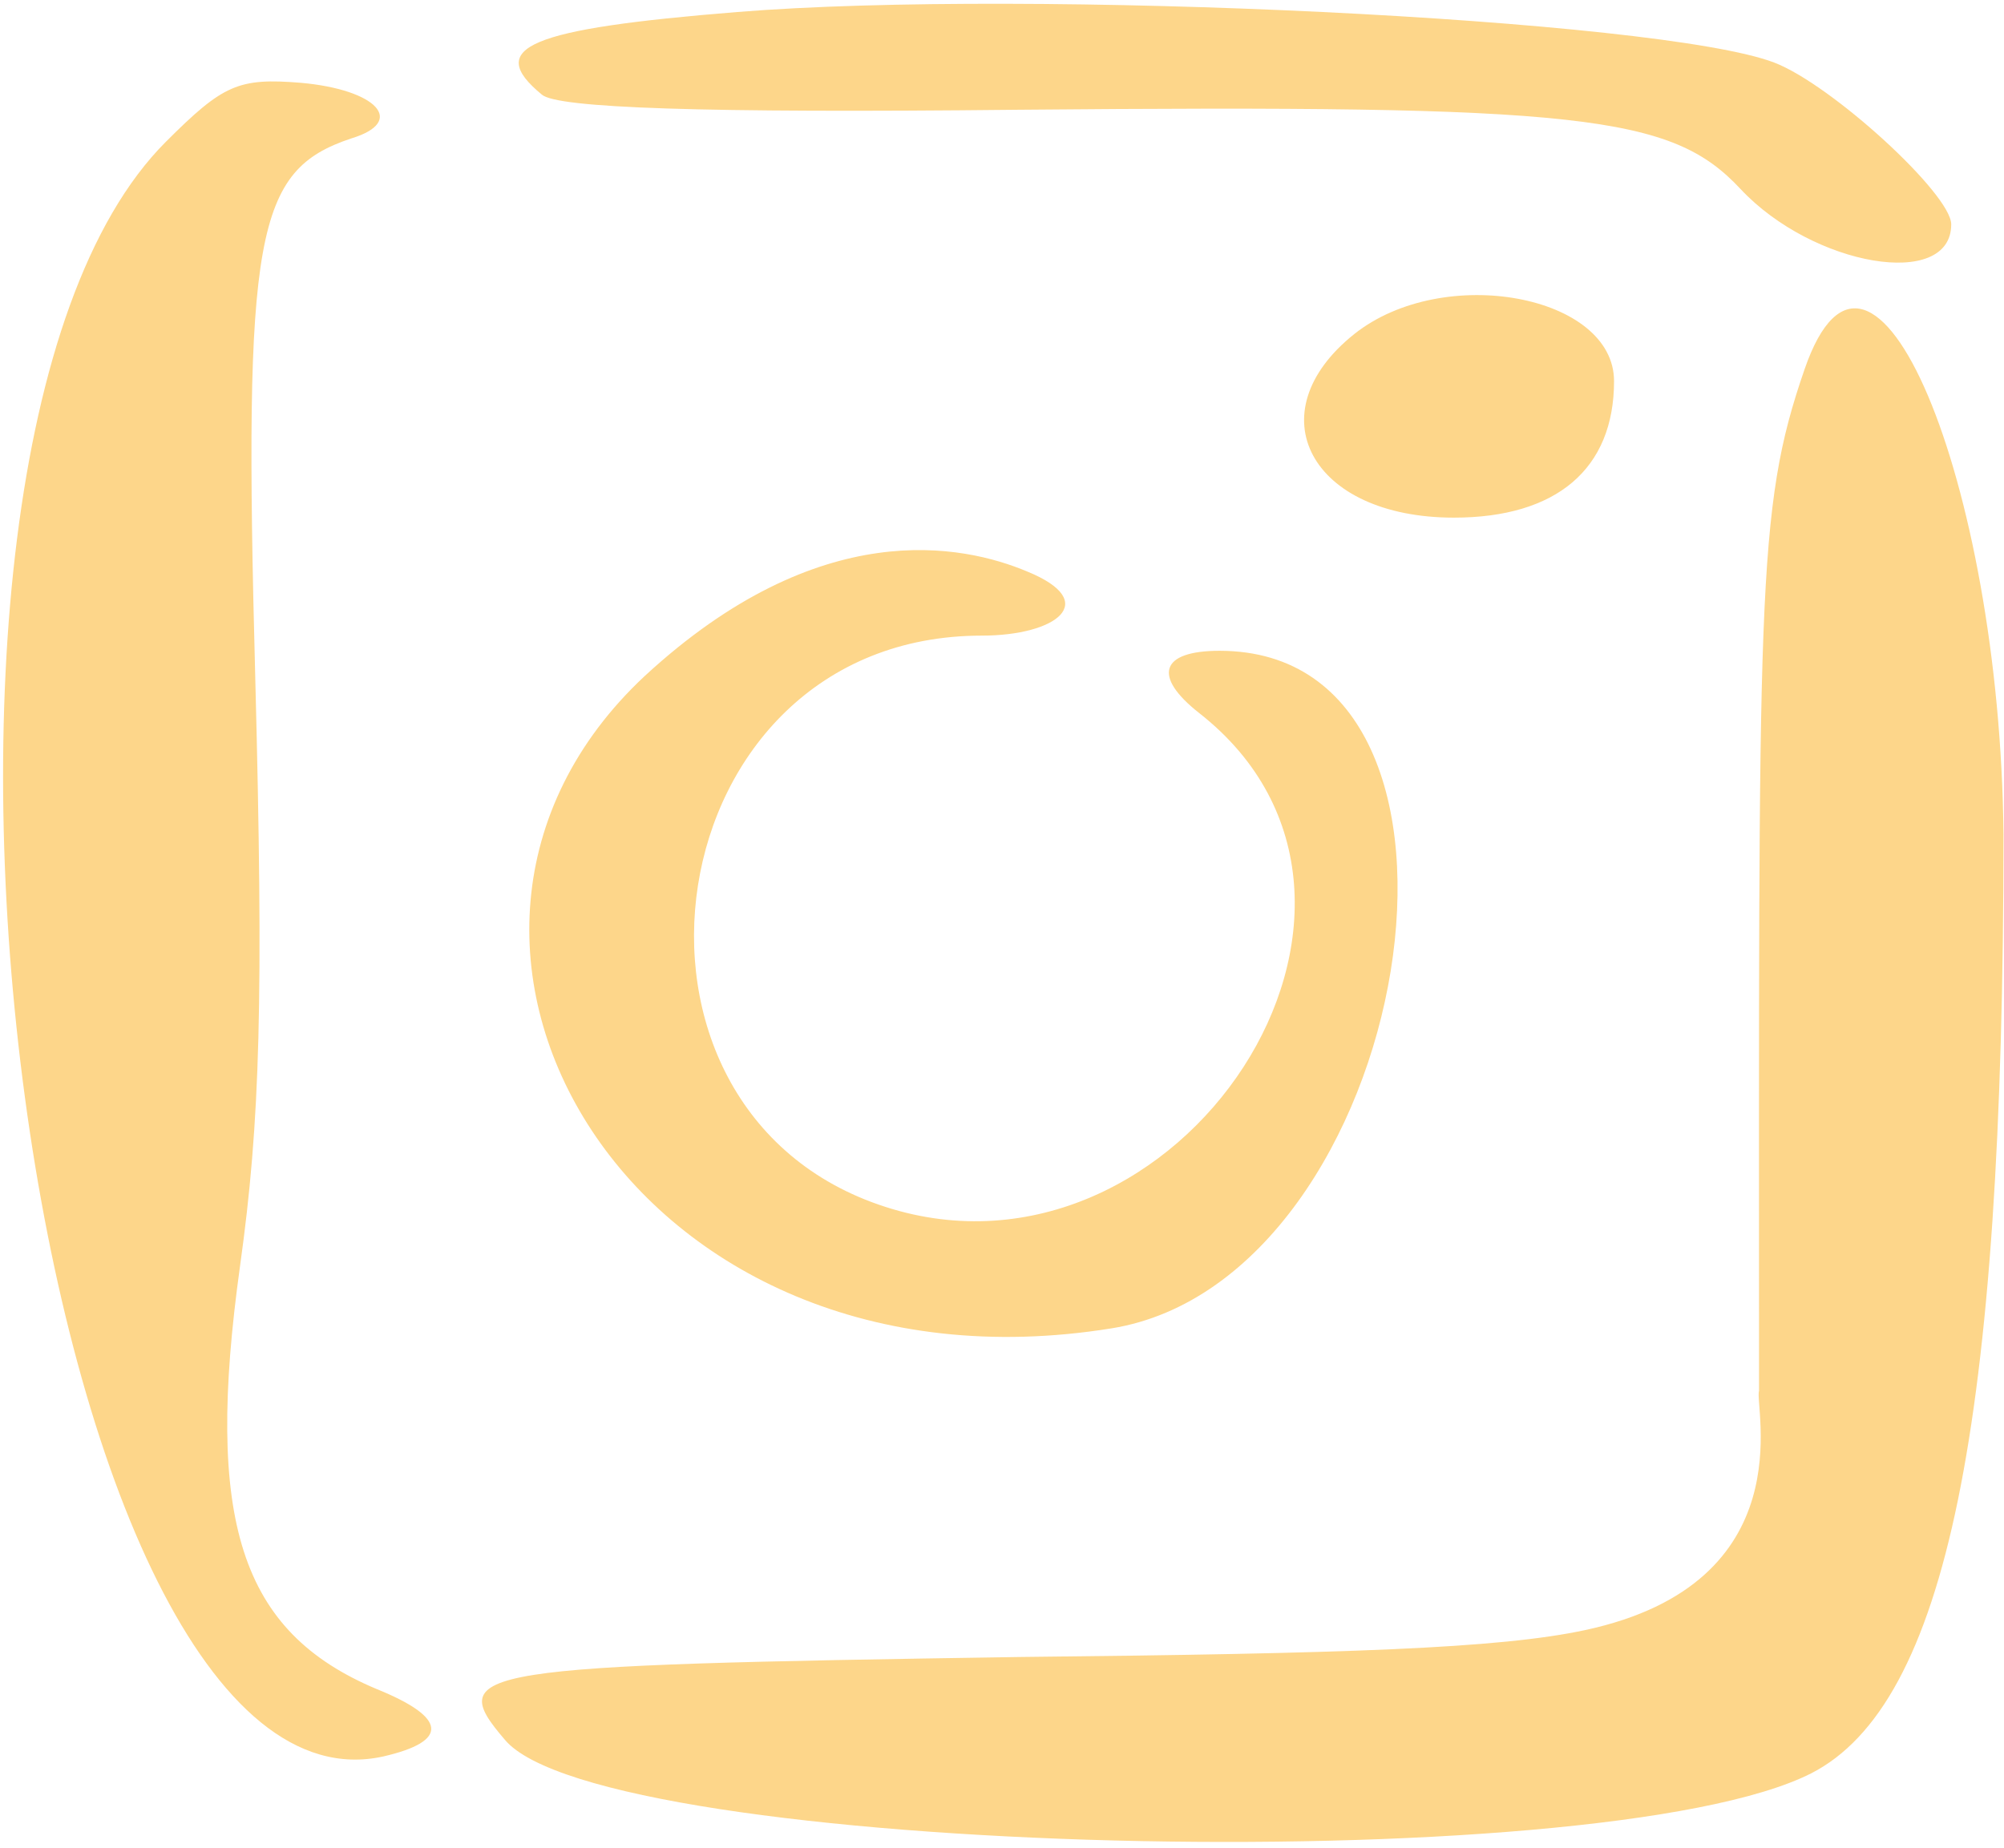 <svg width="258" height="238" viewBox="0 0 258 238" fill="none" xmlns="http://www.w3.org/2000/svg">
<path fill-rule="evenodd" clip-rule="evenodd" d="M94.932 1.546C68.019 3.716 62.375 6.104 69.755 12.181C71.708 13.918 90.375 14.569 130.962 14.135C203.673 13.484 215.176 14.786 224.075 24.336C233.408 34.32 251.205 37.359 251.205 28.894C251.205 24.987 235.795 10.879 228.416 8.057C213.657 2.414 132.481 -1.493 94.932 1.546ZM21.354 18.259C-19.451 59.063 4.424 236.173 49.353 226.189C57.817 224.235 57.601 221.197 48.485 217.507C30.904 210.127 26.346 195.802 30.904 163.028C33.508 144.362 33.942 128.735 32.857 87.062C31.338 29.979 32.857 21.948 45.229 17.824C52.392 15.654 48.485 11.53 38.718 10.662C30.687 10.011 28.733 10.879 21.354 18.259ZM174.371 43.002C161.566 53.203 168.728 66.66 187.177 66.66C200.417 66.66 207.796 60.365 207.796 49.079C207.796 38.01 185.875 33.886 174.371 43.002ZM232.322 47.56C226.028 65.792 226.462 76.21 226.462 179.09C225.811 181.043 232.322 203.833 204.106 209.91C193.037 212.298 173.285 212.949 131.178 213.383C60.638 214.468 57.166 214.902 64.979 224.018C77.351 238.994 205.842 242.25 233.19 228.359C250.554 219.46 257.934 183.648 257.934 107.465C257.5 61.885 241.004 22.382 232.322 47.56ZM82.995 87.062C46.531 121.138 81.258 181.043 143.116 171.059C181.967 164.765 195.425 83.806 157.008 83.806C149.411 83.806 148.325 87.062 154.403 91.837C185.657 116.363 151.798 167.586 114.032 155.432C75.398 143.06 84.08 81.853 126.404 81.853C135.954 81.853 141.814 77.512 132.264 73.605C124.016 70.133 105.568 66.226 82.995 87.062Z" fill="#FDD68A"/>
</svg>
